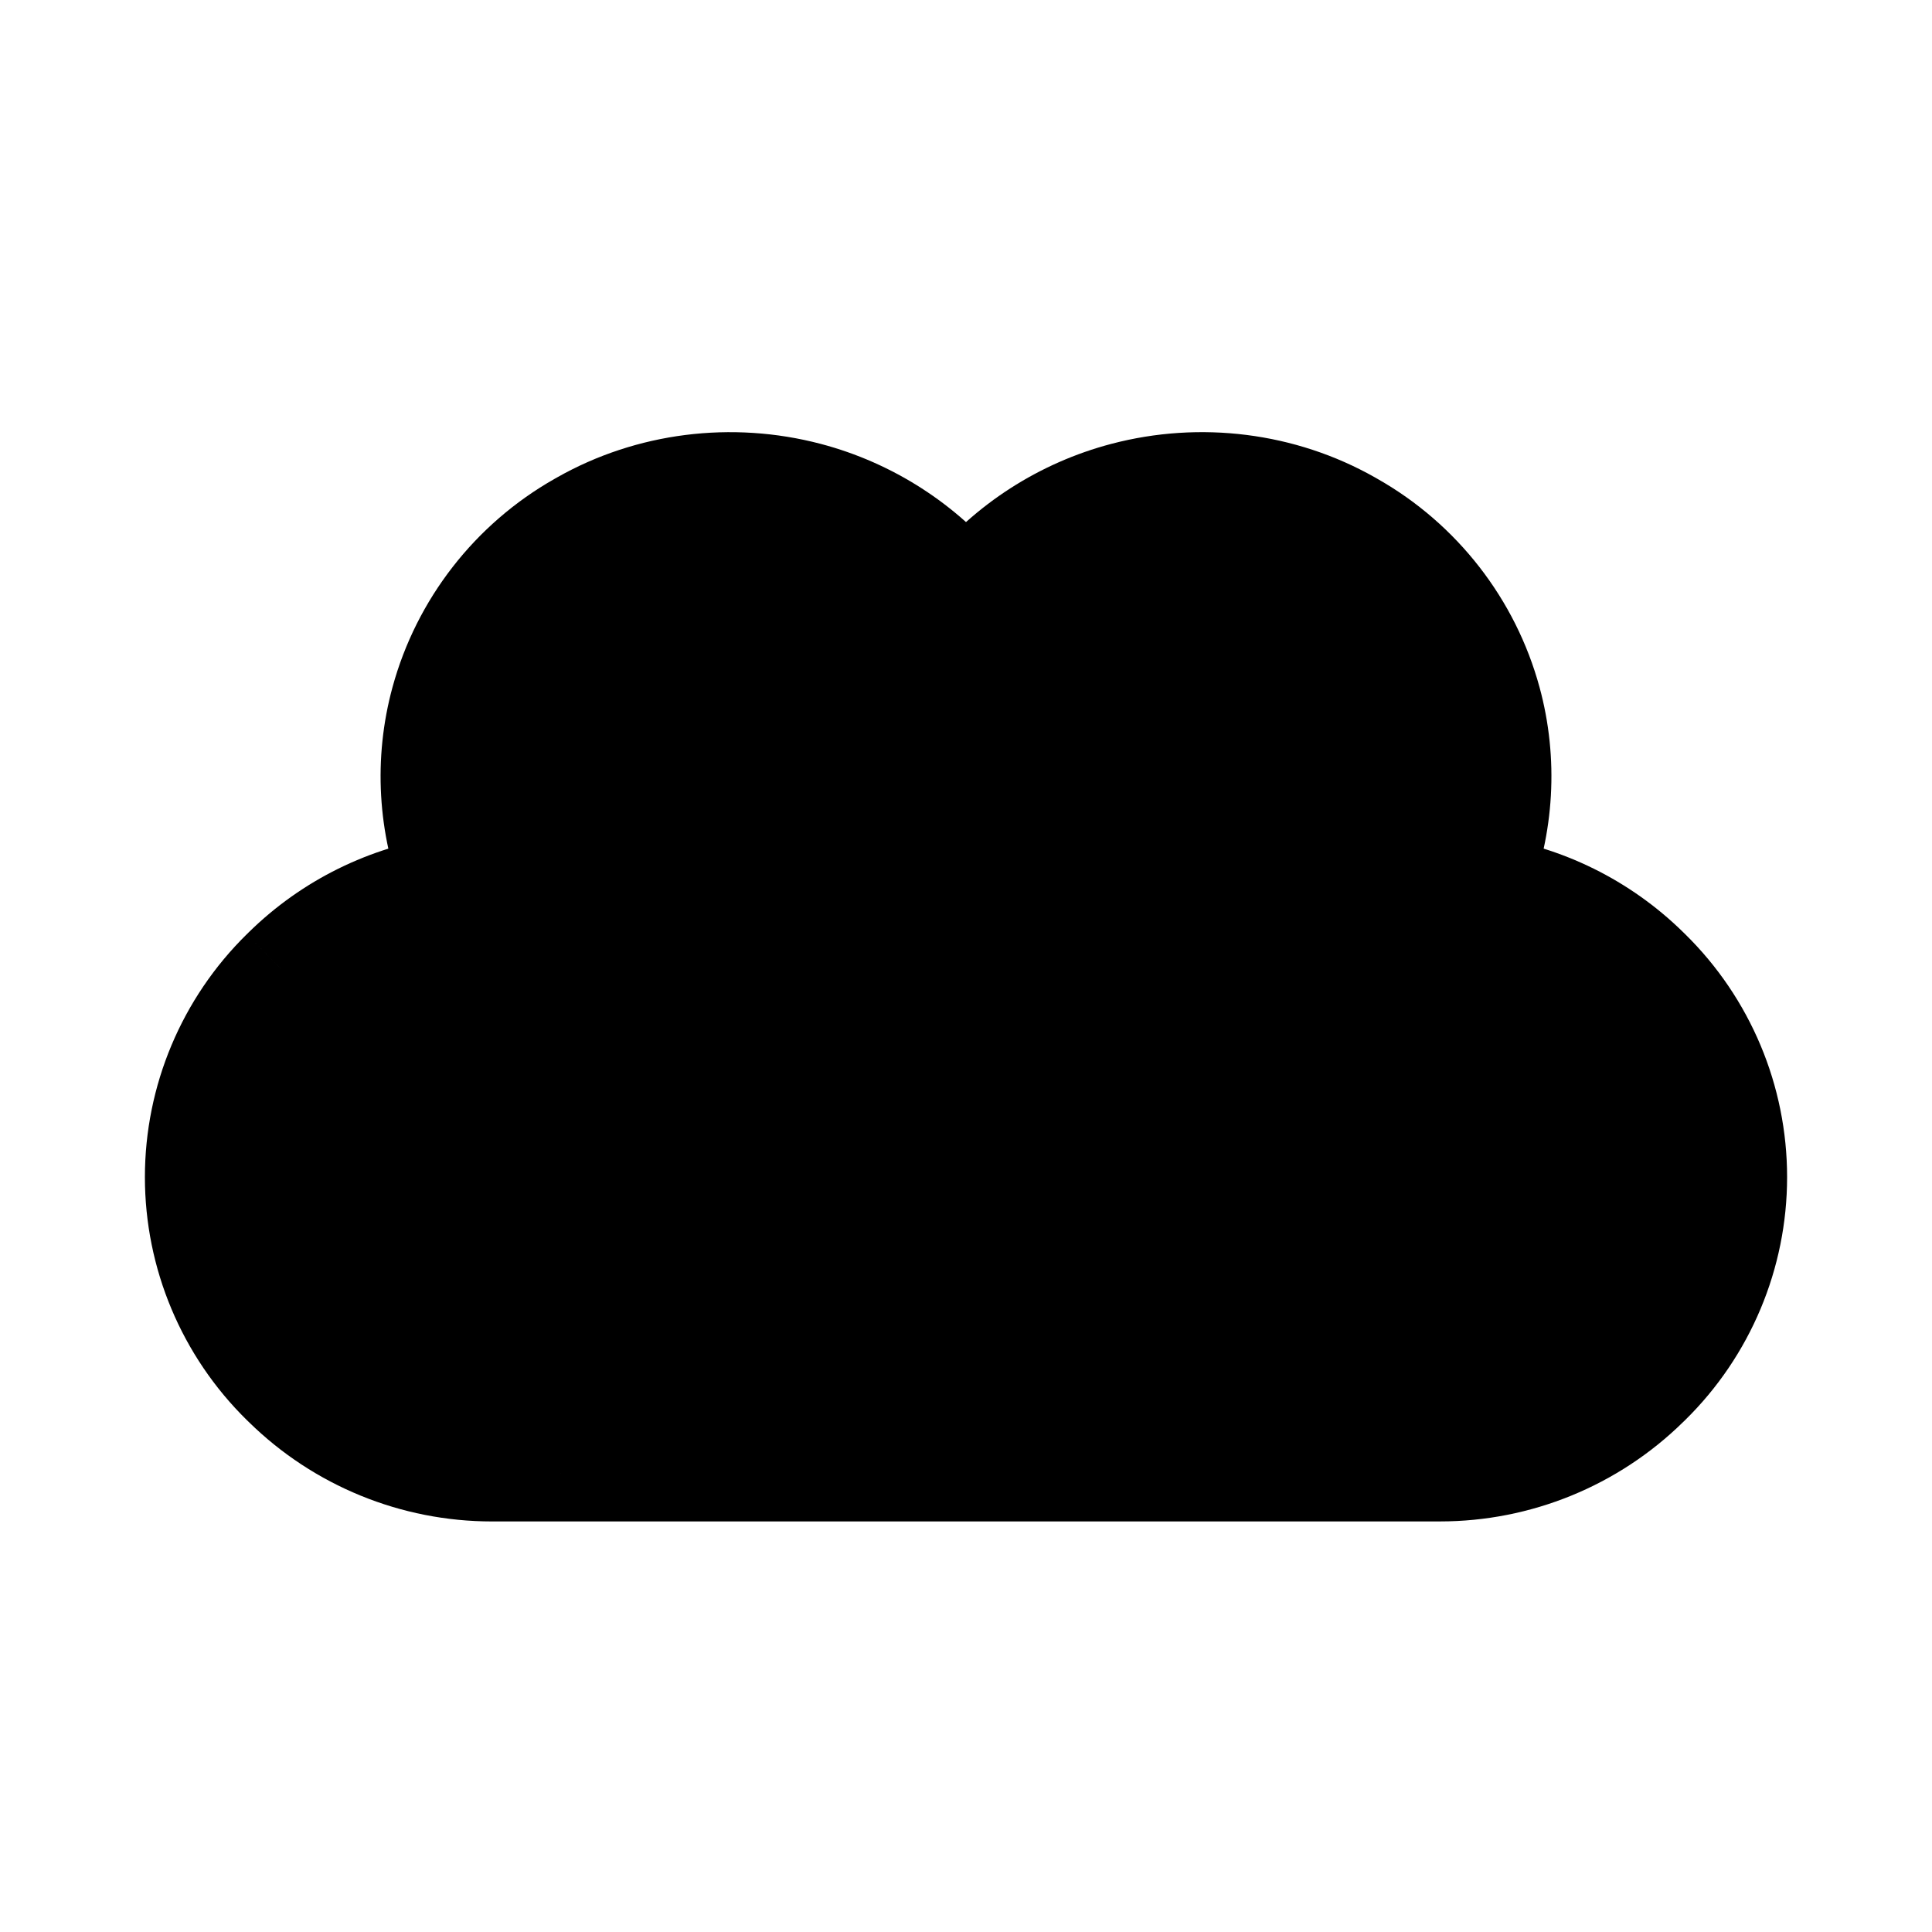 <svg viewBox="0 0 80 80" fill="none">
  <path fill-rule="evenodd" clip-rule="evenodd" d="M56.05 21.567C58.888 23.175 60.965 25.856 61.817 28.977C62.507 31.502 62.349 34.187 61.389 36.609C63.981 36.982 66.404 38.171 68.294 40.026L68.376 40.107C70.694 42.382 72 45.494 72 48.741C72 51.989 70.694 55.1 68.376 57.376L68.294 57.456C65.981 59.727 62.869 60.999 59.627 60.999H59.512H56.809C56.8 61 56.791 61 56.781 61L23.22 61C23.218 61 23.216 61 23.213 61H20.488H20.373C17.131 61 14.019 59.728 11.706 57.457L11.623 57.376C9.306 55.101 8 51.99 8 48.742C8 45.495 9.306 42.383 11.623 40.108L11.706 40.027C13.596 38.172 16.02 36.983 18.612 36.61C17.652 34.188 17.494 31.503 18.183 28.978C19.035 25.856 21.113 23.176 23.95 21.567L24.05 21.511C26.888 19.903 30.292 19.477 33.471 20.313C36.049 20.991 38.342 22.472 40 24.505C41.658 22.472 43.952 20.991 46.529 20.313C49.709 19.477 53.113 19.902 55.95 21.51L56.05 21.567Z" fill="currentColor" />
  <path d="M61.817 28.977L59.888 29.504L59.888 29.504L61.817 28.977ZM56.05 21.567L55.064 23.307L55.064 23.307L56.05 21.567ZM61.389 36.609L59.53 35.873L58.596 38.228L61.104 38.589L61.389 36.609ZM68.294 40.026L69.695 38.599L69.695 38.599L68.294 40.026ZM68.376 40.107L66.975 41.534L66.975 41.534L68.376 40.107ZM68.376 57.376L69.778 58.803L69.778 58.803L68.376 57.376ZM68.294 57.456L66.893 56.029L66.893 56.029L68.294 57.456ZM56.809 60.999V58.999H56.738L56.667 59.004L56.809 60.999ZM23.213 61L23.25 59.001L23.231 59H23.213V61ZM11.706 57.457L10.305 58.884L10.305 58.884L11.706 57.457ZM11.623 57.376L13.024 55.949L13.024 55.949L11.623 57.376ZM11.623 40.108L10.223 38.681L10.222 38.681L11.623 40.108ZM11.706 40.027L13.107 41.455L13.107 41.455L11.706 40.027ZM18.612 36.61L18.896 38.59L21.405 38.229L20.471 35.873L18.612 36.61ZM18.183 28.978L20.113 29.504V29.504L18.183 28.978ZM23.95 21.567L22.964 19.828L22.964 19.828L23.95 21.567ZM24.05 21.511L25.036 23.251V23.251L24.05 21.511ZM33.471 20.313L32.963 22.248L32.963 22.248L33.471 20.313ZM40 24.505L38.45 25.769L40 27.669L41.55 25.769L40 24.505ZM46.529 20.313L46.02 18.379V18.379L46.529 20.313ZM55.95 21.51L56.937 19.77L56.937 19.77L55.95 21.51ZM63.747 28.451C62.755 24.815 60.338 21.698 57.036 19.827L55.064 23.307C57.438 24.652 59.176 26.896 59.888 29.504L63.747 28.451ZM63.248 37.346C64.366 34.525 64.551 31.397 63.747 28.45L59.888 29.504C60.462 31.608 60.331 33.849 59.53 35.873L63.248 37.346ZM69.695 38.599C67.5 36.444 64.684 35.063 61.674 34.63L61.104 38.589C63.277 38.902 65.309 39.898 66.893 41.454L69.695 38.599ZM69.778 38.68L69.695 38.599L66.893 41.454L66.975 41.534L69.778 38.68ZM74 48.741C74 44.957 72.478 41.331 69.778 38.68L66.975 41.534C68.91 43.433 70 46.03 70 48.741H74ZM69.778 58.803C72.478 56.152 74 52.526 74 48.741H70C70 51.452 68.91 54.049 66.975 55.948L69.778 58.803ZM69.695 58.883L69.778 58.803L66.975 55.948L66.893 56.029L69.695 58.883ZM59.627 62.999C63.393 62.999 67.008 61.521 69.695 58.883L66.893 56.029C64.954 57.933 62.345 58.999 59.627 58.999V62.999ZM59.512 62.999H59.627V58.999H59.512V62.999ZM56.809 62.999H59.512V58.999H56.809V62.999ZM56.667 59.004C56.705 59.002 56.743 59 56.781 59V63C56.838 63 56.895 62.998 56.951 62.994L56.667 59.004ZM56.781 59L23.22 59V63L56.781 63V59ZM23.22 59C23.229 59 23.239 59 23.25 59.001L23.177 63C23.193 63 23.207 63 23.22 63V59ZM20.488 63H23.213V59H20.488V63ZM20.373 63H20.488V59H20.373V63ZM10.305 58.884C12.992 61.522 16.607 63 20.373 63V59C17.655 59 15.046 57.934 13.107 56.03L10.305 58.884ZM10.222 58.804L10.305 58.884L13.107 56.03L13.024 55.949L10.222 58.804ZM6 48.742C6 52.527 7.522 56.153 10.222 58.804L13.024 55.949C11.09 54.05 10 51.453 10 48.742H6ZM10.222 38.681C7.522 41.332 6 44.958 6 48.742H10C10 46.031 11.09 43.434 13.024 41.535L10.222 38.681ZM10.305 38.6L10.223 38.681L13.024 41.535L13.107 41.455L10.305 38.6ZM18.327 34.631C15.316 35.064 12.501 36.444 10.305 38.6L13.107 41.455C14.691 39.899 16.723 38.902 18.896 38.59L18.327 34.631ZM16.254 28.451C15.449 31.398 15.634 34.526 16.752 37.347L20.471 35.873C19.669 33.85 19.538 31.608 20.113 29.504L16.254 28.451ZM22.964 19.828C19.663 21.698 17.246 24.816 16.254 28.451L20.113 29.504C20.824 26.897 22.562 24.653 24.936 23.308L22.964 19.828ZM23.064 19.771L22.964 19.828L24.936 23.308L25.036 23.251L23.064 19.771ZM33.98 18.379C30.305 17.413 26.364 17.901 23.064 19.771L25.036 23.251C27.412 21.905 30.278 21.541 32.963 22.248L33.98 18.379ZM41.55 23.241C39.624 20.879 36.965 19.164 33.98 18.379L32.963 22.248C35.132 22.818 37.06 24.065 38.45 25.769L41.55 23.241ZM46.02 18.379C43.035 19.164 40.377 20.879 38.45 23.241L41.55 25.769C42.94 24.065 44.868 22.818 47.038 22.247L46.02 18.379ZM56.937 19.77C53.637 17.9 49.695 17.412 46.02 18.379L47.038 22.247C49.722 21.541 52.589 21.904 54.964 23.25L56.937 19.77ZM57.036 19.827L56.937 19.77L54.964 23.25L55.064 23.307L57.036 19.827Z" fill="currentColor" />
</svg>